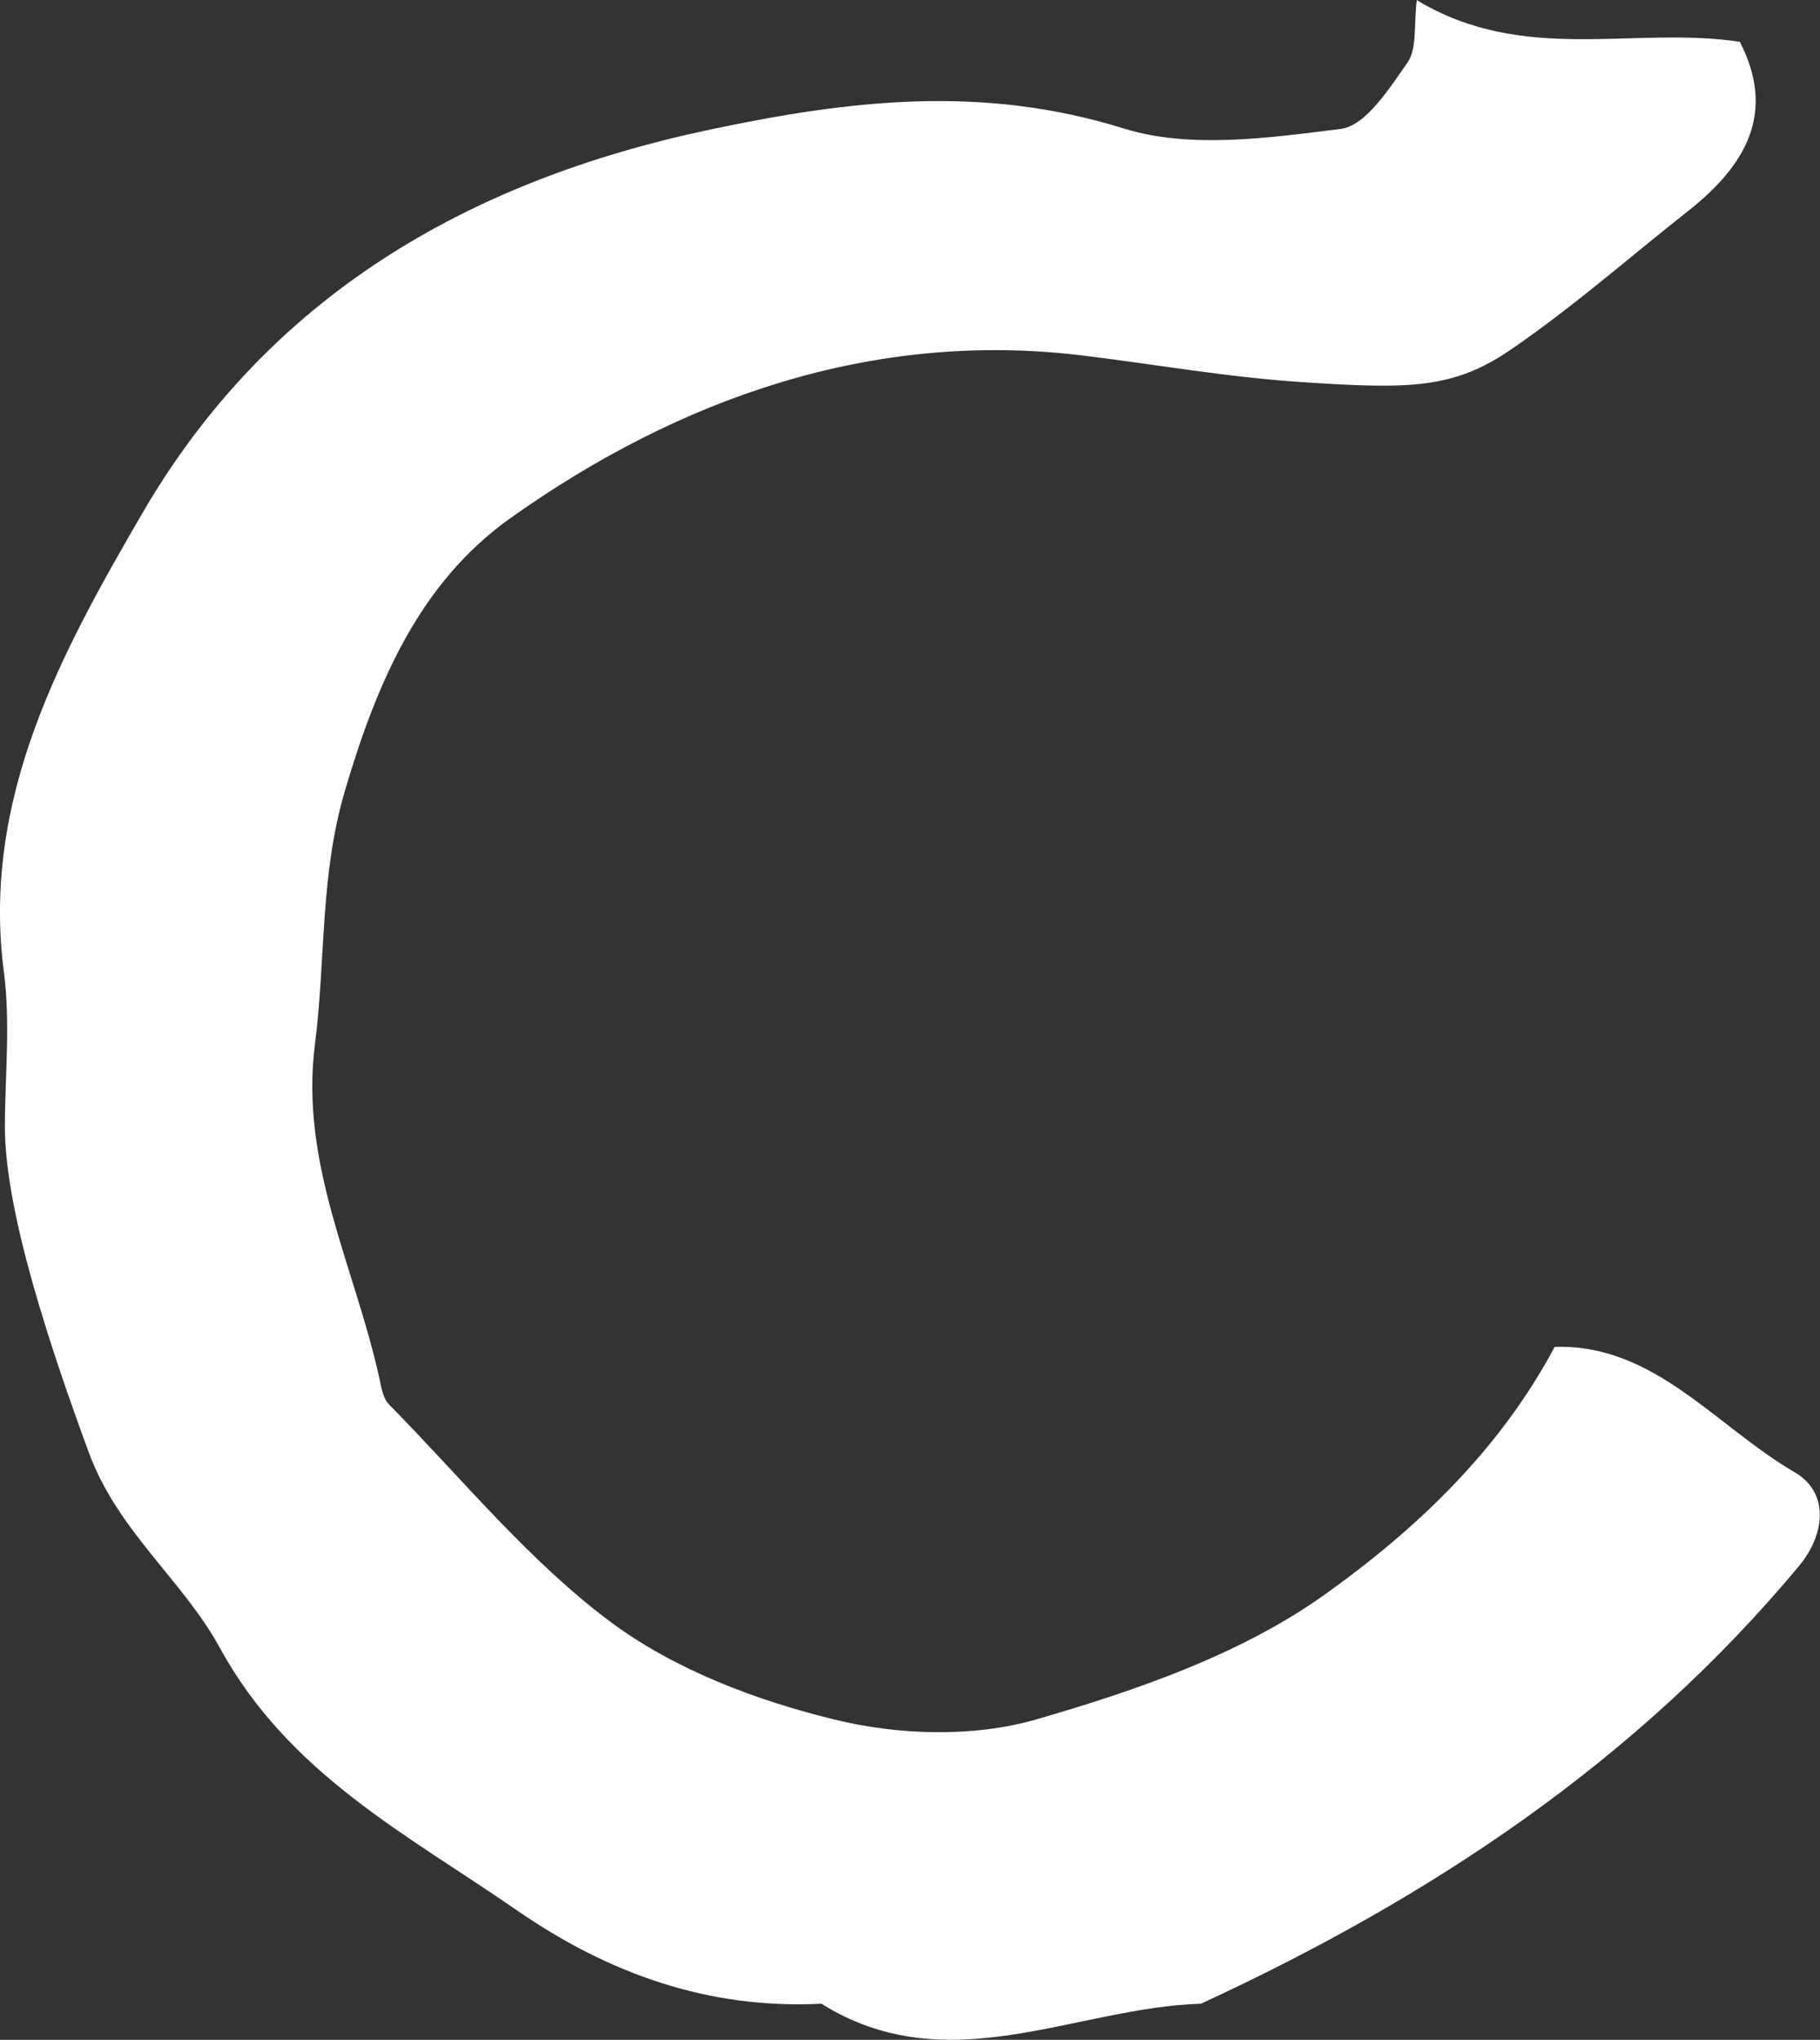 <?xml version="1.0" encoding="UTF-8"?>
<svg id="_레이어_2" data-name="레이어 2" xmlns="http://www.w3.org/2000/svg" viewBox="0 0 89.23 100">
  <rect x="0" y="0" width="89.23" height="100" fill="#333333" stroke="none"/>
  <defs>
    <style>
      .cls-1 {
        fill: #fff;
        stroke-width: 0px;
      }
    </style>
  </defs>
  <g id="_레이어_1-2" data-name="레이어 1">
    <path class="cls-1" d="M69.45,0c5.26,3.18,10.65,1.26,15.85,2.05,1.8,3.5.27,6.08-2.53,8.29-2.88,2.27-5.65,4.71-8.67,6.78-2.82,1.94-4.94,1.97-10.31,1.61-3.66-.24-7.28-.89-10.86-1.32-10.17-1.2-19.61,2.1-27.89,7.98-4.47,3.17-6.57,8.08-8.14,13.41-1.22,4.17-.93,8.28-1.46,12.4-.75,5.88,1.96,10.92,3.15,16.33.1.46.18,1.01.48,1.32,3.58,3.63,6.85,7.68,10.9,10.69,3.13,2.32,7.12,3.83,10.95,4.76,3.13.77,6.8.88,9.86,0,4.94-1.43,10.08-3.2,14.2-6.15,4.35-3.11,8.5-6.97,11.24-12.12,4.88-.16,7.89,3.89,11.76,6.14,1.72,1,1.51,3.04.23,4.59-7.99,9.6-18.11,16.29-29.33,21.47-6.2.19-12.41,3.88-18.61,0-5.53.28-10.43-1.47-14.93-4.58-5.36-3.71-11.17-6.66-14.57-12.88-1.8-3.3-5.01-5.71-6.43-9.6-1.79-4.88-4.09-11.67-4.1-15.88,0-2.55.28-5.13-.05-7.64-1.11-8.52,2.82-15.65,6.76-22.44,6.14-10.6,15.89-16.34,27.92-18.87,6.87-1.45,13.33-2.19,20.23-.04,3.25,1.01,7.12.46,10.63.02,1.23-.15,2.39-1.99,3.28-3.26.47-.68.3-1.82.45-3.05Z"/>
  </g>
</svg>